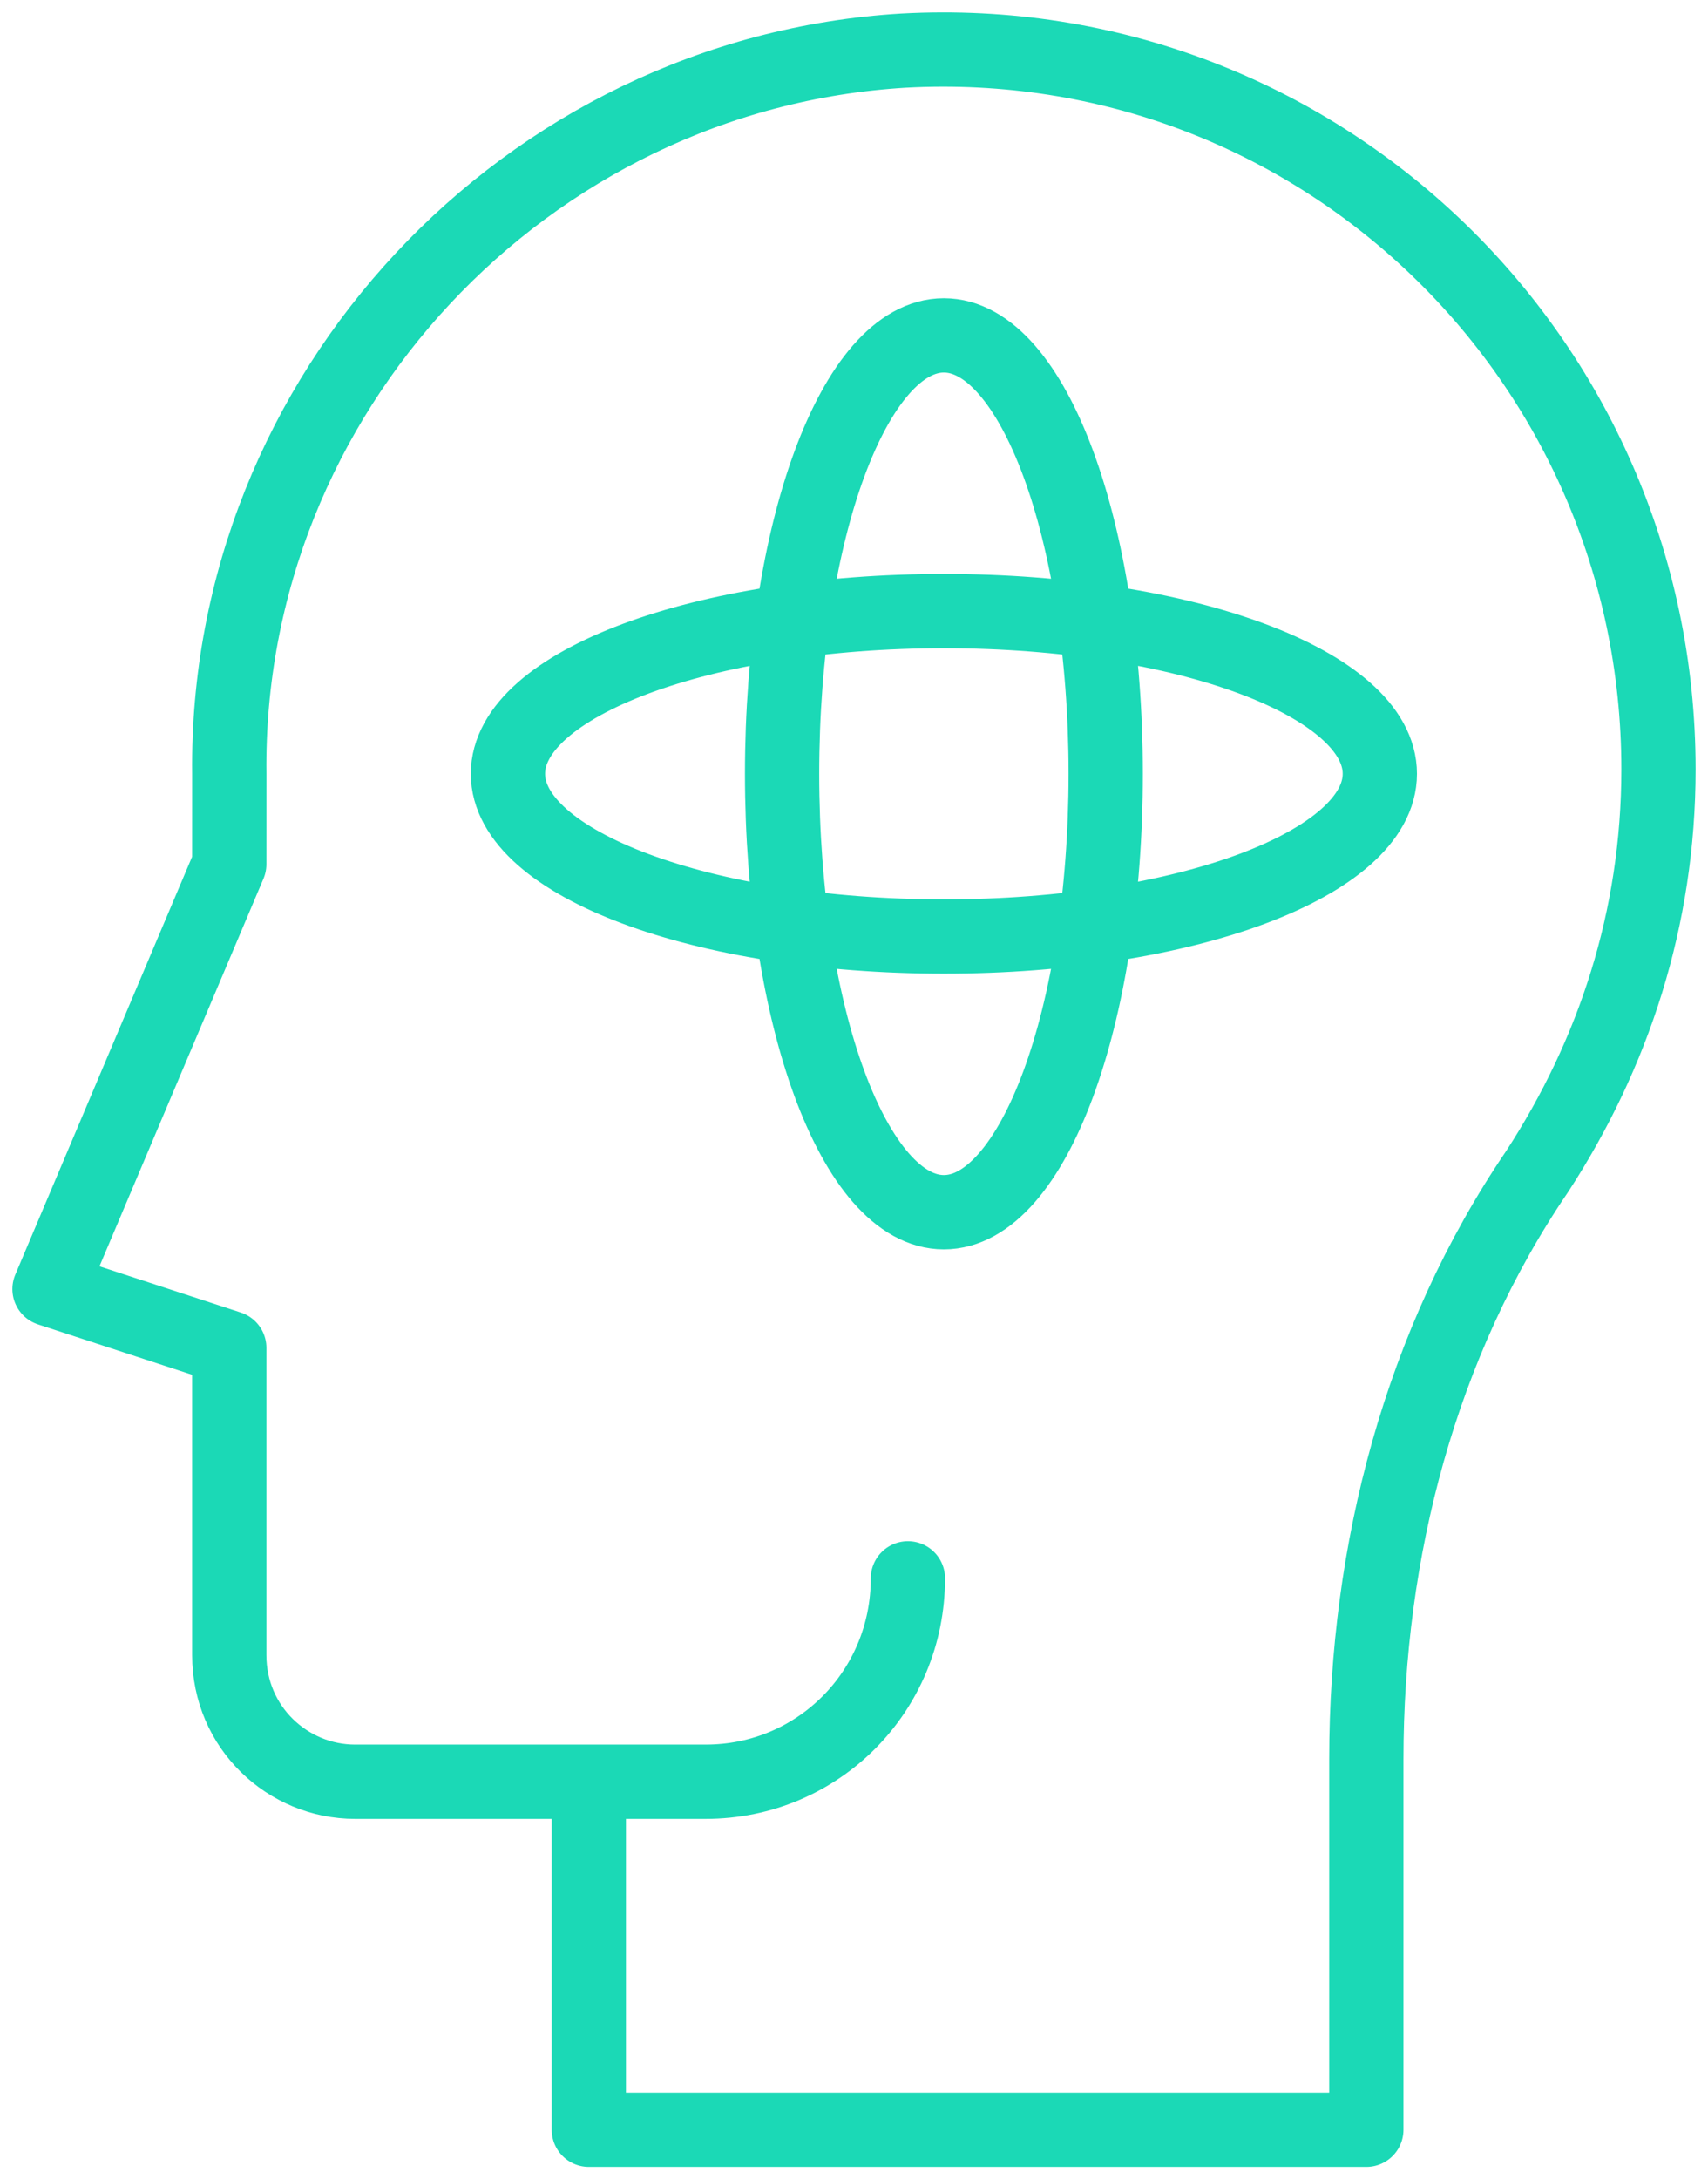<svg width="69" height="88" viewBox="0 0 69 88" fill="none" xmlns="http://www.w3.org/2000/svg">
<path d="M23.788 71.947V86H55.198V71.034C55.198 62.638 57.377 54.243 62.097 47.307C65.184 42.562 67 37.087 67 31.064C67 14.455 53.201 1.132 36.497 2.044C21.246 2.957 9.081 15.915 9.263 31.246L9.262 34.897L2 52.053L9.262 54.426V66.837C9.262 69.757 11.623 71.947 14.346 71.947H28.508C33.047 71.947 36.678 68.297 36.678 63.734M44.668 31.246C44.668 41.024 41.741 48.95 38.131 48.95C34.522 48.95 31.595 41.024 31.595 31.246C31.595 21.469 34.522 13.543 38.131 13.543C41.741 13.543 44.668 21.469 44.668 31.246ZM55.743 31.246C55.743 34.875 47.858 37.817 38.132 37.817C28.405 37.817 20.52 34.875 20.52 31.246C20.52 27.617 28.405 24.676 38.132 24.676C47.858 24.676 55.743 27.617 55.743 31.246Z" stroke="#1BD9B6" stroke-width="3" stroke-miterlimit="10" stroke-linecap="round" stroke-linejoin="round"/>
</svg>
